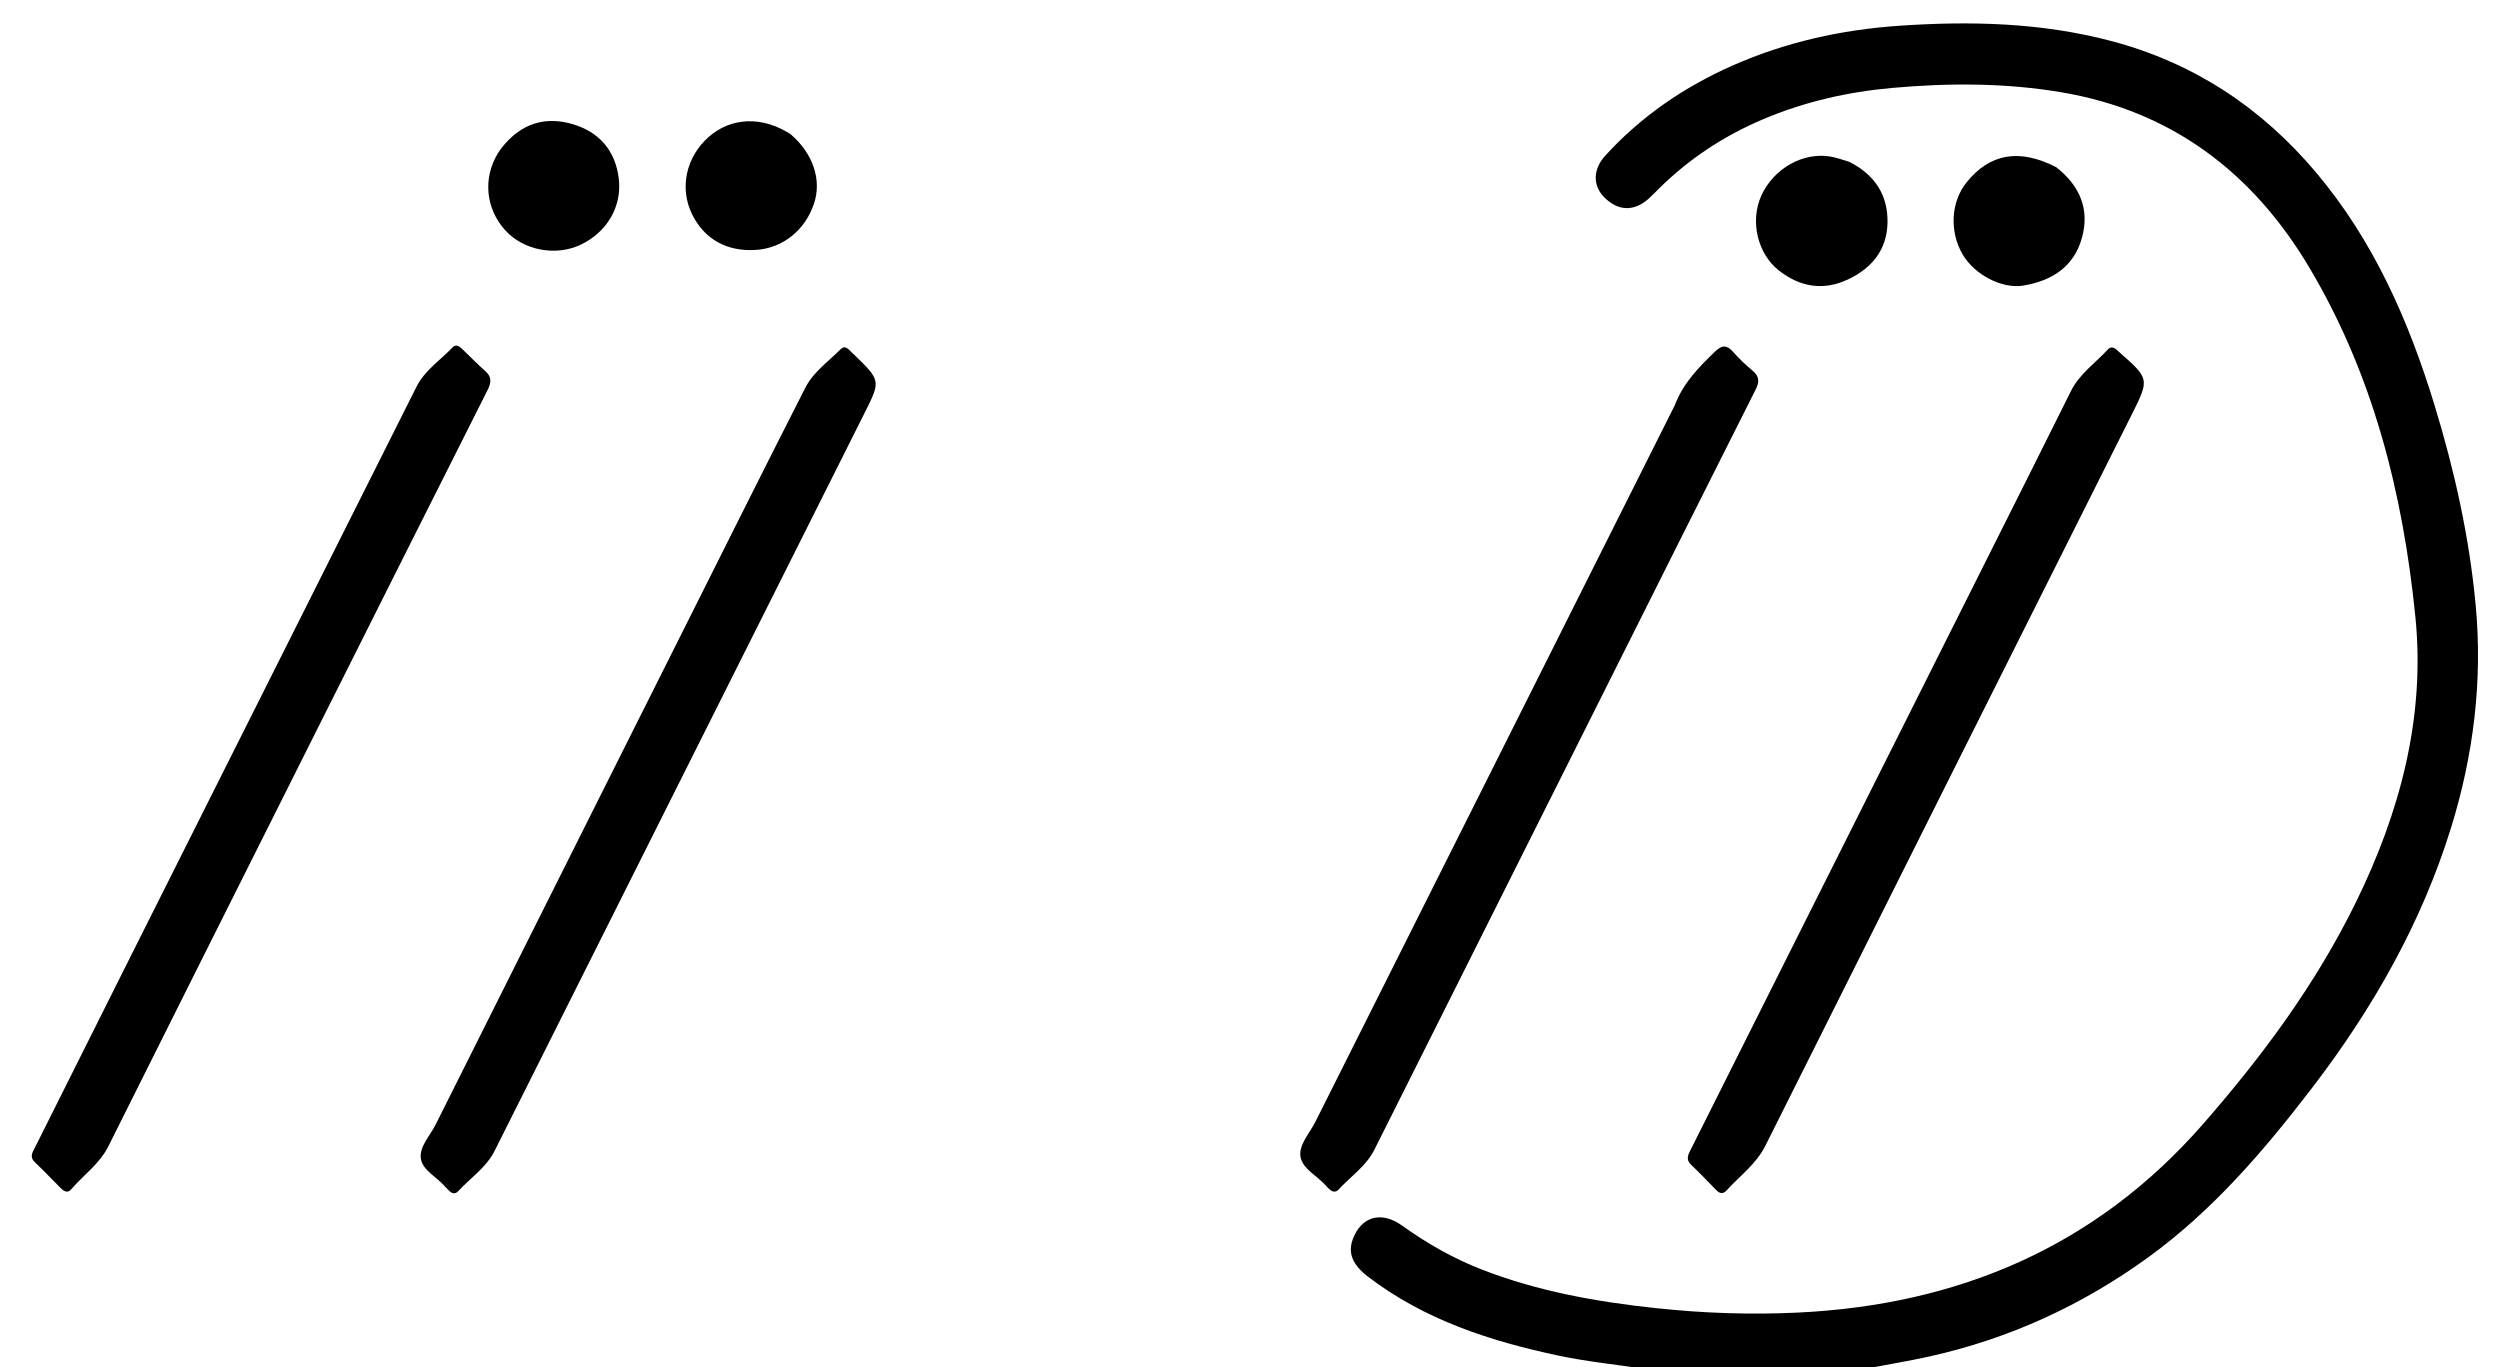 <svg enable-background="new 0 0 1024 560" viewBox="0 0 1024 560" xmlns="http://www.w3.org/2000/svg"><path d="m675.469 561c-12.594-2.024-24.854-3.144-36.904-5.697-28.092-5.951-55.031-14.63-78.231-32.374-6.37-4.872-8.331-9.714-6.223-15.363 3.446-9.233 11.579-11.723 20.179-5.562 10.224 7.324 20.985 13.459 32.721 18.022 23.009 8.946 46.982 13.195 71.409 15.807 19.275 2.061 38.573 2.735 57.876 1.809 65.699-3.153 121.915-26.799 165.9-77.045 24.475-27.959 46.396-57.589 62.796-91.059 18.065-36.868 28.466-75.732 24.348-116.839-5.064-50.558-17.32-99.427-43.749-143.61-23.093-38.606-56.215-63.662-101.156-71.276-22.906-3.881-46.068-3.871-69.206-1.819-18.356 1.628-36.114 5.657-53.14 12.881-15.993 6.786-30.215 16.13-42.559 28.347-1.421 1.407-2.801 2.861-4.294 4.188-6.005 5.34-12.521 5.089-18.185-.649-4.687-4.748-4.636-11.435.466-17.022 14.719-16.12 32.385-28.179 52.275-36.952 21.688-9.566 44.465-14.616 68.118-16.237 29.237-2.004 58.238-1.301 86.743 6.218 33.773 8.909 61.568 27.239 84.009 53.877 23.635 28.057 37.994 60.834 48.583 95.516 8.18 26.791 14.246 54.082 16.815 81.969 2.841 30.837-.908 61.127-10.057 90.741-12.155 39.344-32.235 74.458-57.149 106.959-19.713 25.716-40.723 50.224-67.219 69.376-26.932 19.467-56.506 33.05-89.009 40.329-8.943 2.003-17.962 3.42-27.287 5.28-29.359.185-58.38.185-87.869.185z"/><path d="m685.983 166.013c3.469-9.193 9.916-15.643 16.526-22.043 2.815-2.726 4.819-2.75 7.395.188 2.409 2.747 5.095 5.295 7.909 7.629 2.834 2.351 2.923 4.548 1.293 7.78-21.224 42.101-42.315 84.268-63.445 126.416-30.909 61.651-61.828 123.298-92.726 184.954-3.39 6.764-9.684 10.885-14.602 16.257-1.256 1.372-2.674 1.048-3.921-.209-.352-.355-.746-.673-1.066-1.054-3.52-4.195-9.827-7.023-10.668-12.134-.799-4.857 3.767-9.643 6.136-14.37 48.968-97.71 97.989-195.394 147.168-293.414z"/><path d="m120.203 318.098c-25.382 50.677-50.665 100.988-75.794 151.375-3.626 7.271-10.186 11.766-15.244 17.67-1.459 1.703-2.981.836-4.283-.475-3.524-3.546-6.976-7.167-10.593-10.614-2.377-2.265-.887-4.203.144-6.263 13.196-26.37 26.37-52.751 39.594-79.108 38.844-77.419 77.711-154.826 116.56-232.243 3.397-6.769 9.719-10.85 14.744-16.117 1.591-1.668 3.048-.272 4.278.903 3.012 2.877 5.885 5.913 9.031 8.633 2.804 2.425 2.688 4.699 1.096 7.856-22.269 44.162-44.421 88.382-66.603 132.588-4.258 8.486-8.521 16.969-12.93 25.794z"/><path d="m349.803 145.208c10.977 10.694 10.974 10.693 4.368 23.868-50.524 100.76-101.051 201.517-151.561 302.284-3.47 6.922-9.927 11.104-14.971 16.579-1.079 1.172-2.366 1.05-3.514-.069-.596-.581-1.228-1.135-1.762-1.769-3.309-3.932-9.174-6.606-9.967-11.459-.793-4.85 3.69-9.332 5.977-13.902 41.886-83.694 83.828-167.36 125.778-251.022 8.509-16.97 17.062-33.918 25.673-50.836 3.332-6.546 9.398-10.71 14.409-15.761 2.296-2.314 3.711.68 5.572 2.088z"/><path d="m815.858 224.934c10.903-21.773 21.716-43.175 32.353-64.664 3.525-7.122 9.973-11.5 15.122-17.097 1.079-1.173 2.346-1.088 3.526-.009.369.337.737.675 1.112 1.005 12.535 11.043 12.512 11.032 5.064 25.887-50.006 99.724-100.039 199.434-149.928 299.216-3.805 7.61-10.506 12.346-15.932 18.355-1.456 1.612-2.85 1.234-4.248-.204-3.366-3.464-6.697-6.969-10.203-10.289-2.516-2.382-1.089-4.486.03-6.719 13.134-26.196 26.262-52.396 39.4-78.591 27.846-55.519 55.697-111.036 83.704-166.89z"/><path d="m757.433 66.274c10.555 5.312 15.929 13.68 15.688 25.022-.236 11.113-6.498 18.623-16.293 23.205-10.045 4.699-19.471 3.058-28.093-3.623-8.884-6.884-12.018-20.358-7.288-30.767 5.055-11.124 17.107-17.944 28.424-15.962 2.445.428 4.813 1.289 7.562 2.124z"/><path d="m205.467 60.58c7.877-10.067 17.953-13.184 29.535-9.594 10.497 3.254 16.987 10.681 18.424 21.945 1.467 11.505-4.685 22.201-15.745 27.378-10.17 4.761-23.351 2.196-30.729-5.981-7.993-8.859-9.212-21.145-3.106-31.398.425-.713.922-1.383 1.62-2.35z"/><path d="m842.29 68.528c9.678 7.628 13.688 17.225 10.49 28.835-3.28 11.904-12.301 17.653-24.001 19.609-8.715 1.457-19.97-4.401-24.865-12.738-5.492-9.354-4.844-21.5 1.575-29.507 9.53-11.887 21.7-14.026 36.801-6.198z"/><path d="m323.879 55.014c9.2 7.918 12.753 18.694 9.556 28.325-3.655 11.008-12.811 18.321-23.829 19.031-11.873.765-21.1-4.389-26.115-14.585-5.27-10.714-2.514-23.515 6.83-31.73 9.193-8.082 22.056-8.571 33.558-1.04z"/></svg>